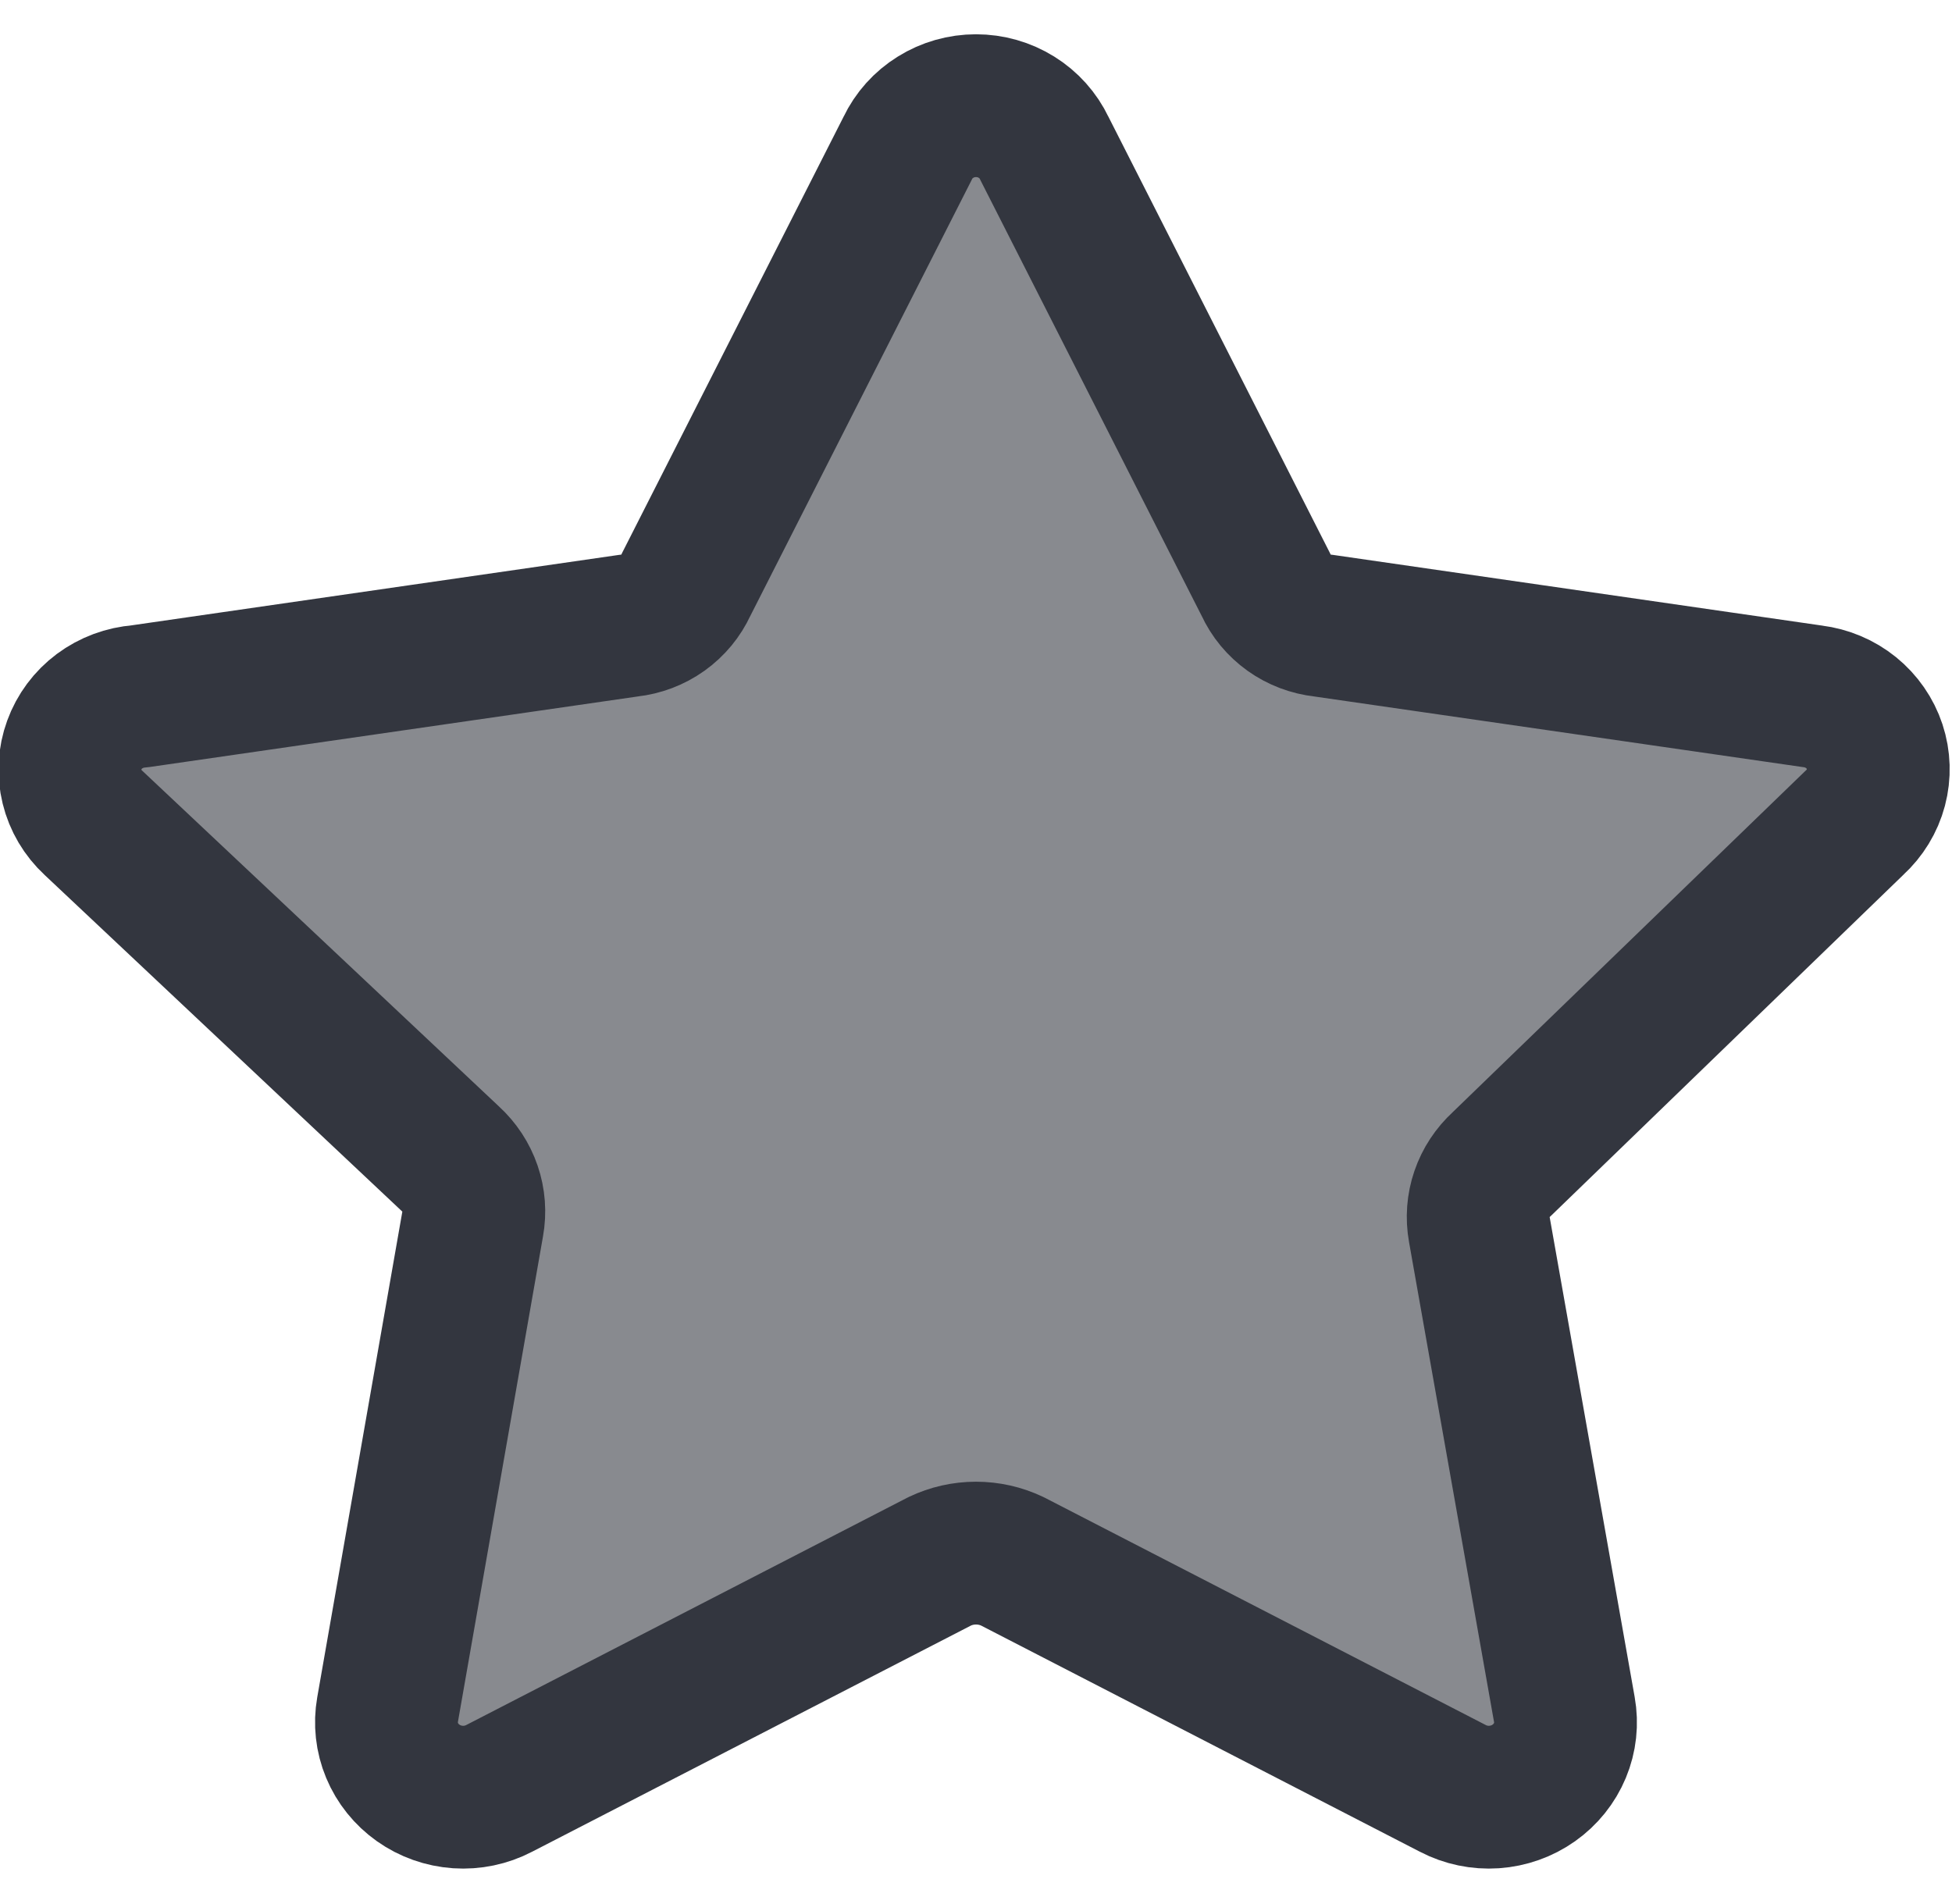 <svg width="41" height="40" viewBox="0 0 41 40" fill="none" xmlns="http://www.w3.org/2000/svg">
<g clip-path="url(#clip0_1725_6039)">
<path d="M21.935 3.114L26.591 12.286C26.697 12.519 26.864 12.72 27.075 12.871C27.285 13.021 27.533 13.115 27.792 13.143L38.071 14.629C38.369 14.666 38.65 14.785 38.881 14.972C39.111 15.159 39.283 15.407 39.375 15.685C39.467 15.964 39.476 16.262 39.401 16.546C39.326 16.829 39.169 17.086 38.95 17.286L31.541 24.457C31.352 24.63 31.21 24.845 31.128 25.085C31.046 25.324 31.027 25.58 31.072 25.829L32.858 35.914C32.91 36.204 32.878 36.502 32.764 36.775C32.651 37.047 32.461 37.283 32.217 37.456C31.973 37.629 31.684 37.731 31.383 37.752C31.083 37.772 30.782 37.71 30.516 37.571L21.262 32.8C21.024 32.687 20.764 32.628 20.5 32.628C20.236 32.628 19.976 32.687 19.739 32.8L10.484 37.571C10.218 37.71 9.917 37.772 9.617 37.752C9.316 37.731 9.027 37.629 8.783 37.456C8.539 37.283 8.349 37.047 8.236 36.775C8.122 36.502 8.09 36.204 8.141 35.914L9.928 25.714C9.973 25.466 9.954 25.21 9.872 24.971C9.79 24.731 9.648 24.515 9.459 24.343L1.962 17.286C1.74 17.08 1.584 16.817 1.513 16.526C1.442 16.236 1.458 15.932 1.561 15.651C1.663 15.37 1.847 15.123 2.089 14.942C2.332 14.761 2.624 14.652 2.929 14.629L13.208 13.143C13.467 13.115 13.715 13.021 13.925 12.871C14.136 12.72 14.303 12.519 14.409 12.286L19.065 3.114C19.192 2.847 19.394 2.621 19.649 2.463C19.903 2.304 20.198 2.22 20.5 2.22C20.802 2.22 21.097 2.304 21.352 2.463C21.606 2.621 21.808 2.847 21.935 3.114Z" fill="#33363F" fill-opacity="0.58" stroke="#33363F" stroke-width="3" stroke-linecap="round" stroke-linejoin="round"/>
</g>
<defs>
<clipPath id="clip0_1725_6039">
<rect width="41" height="40" fill="white"/>
</clipPath>
</defs>
</svg>
